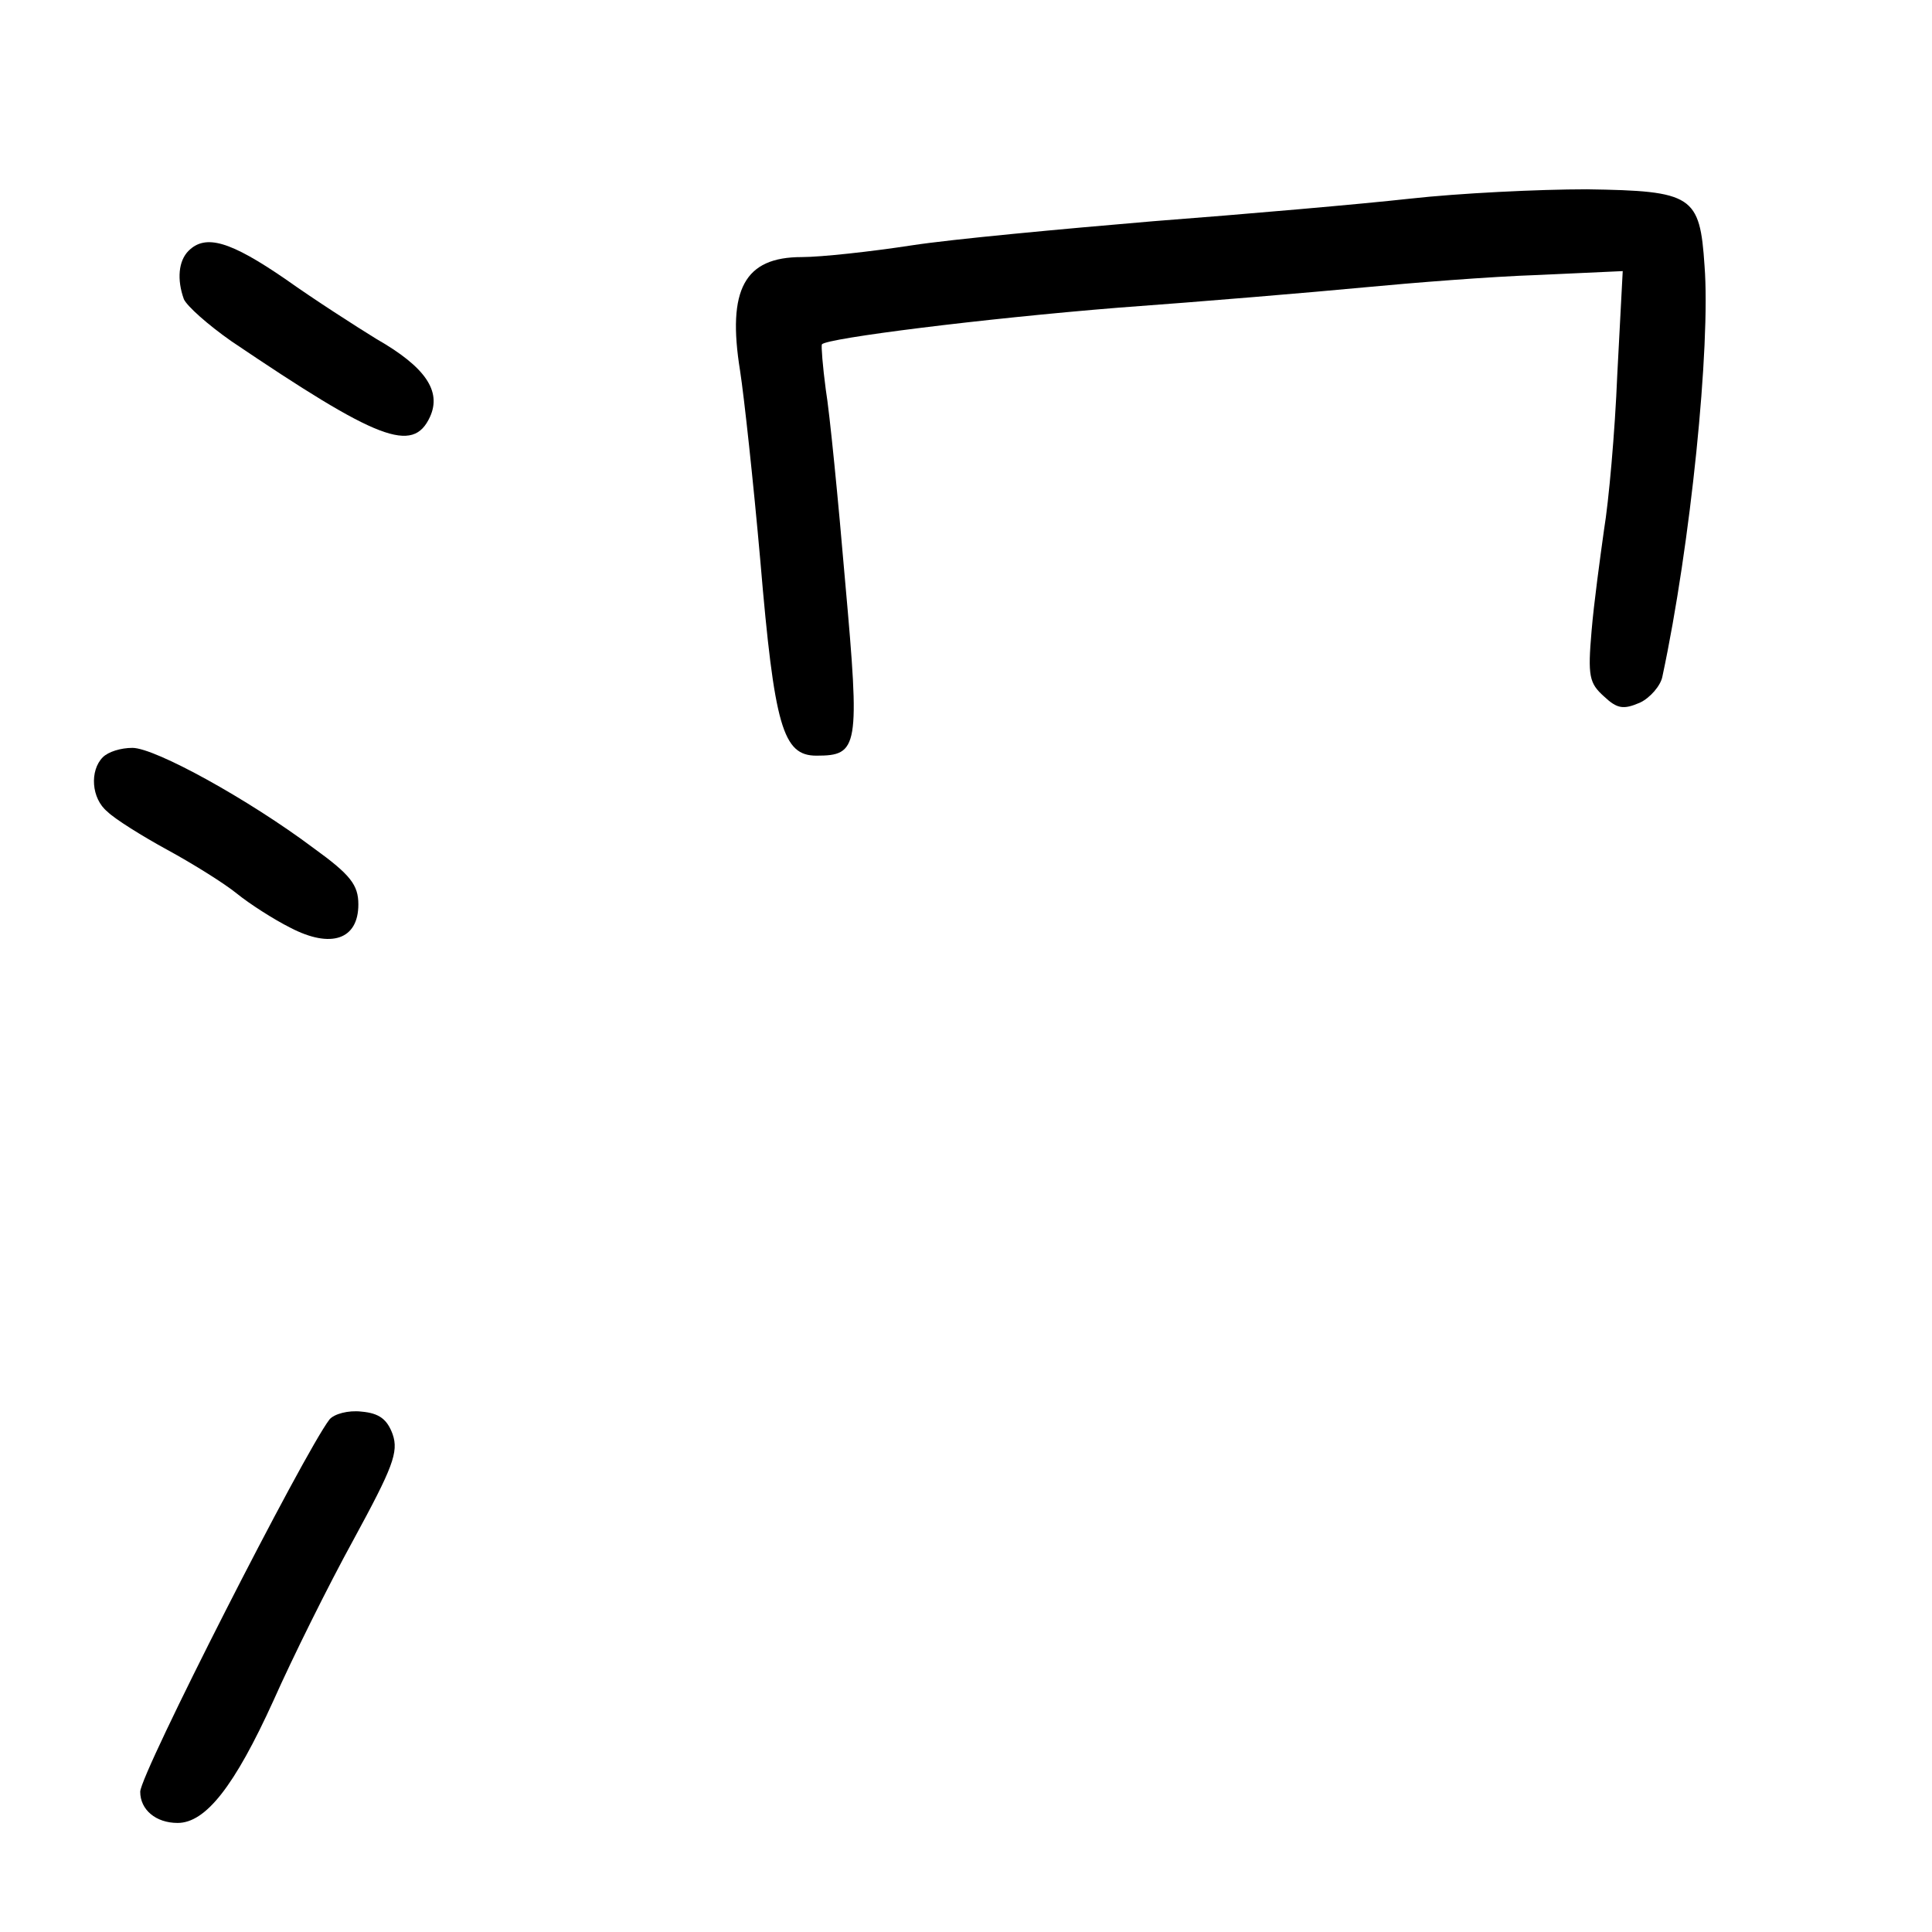 <?xml version="1.0" standalone="no"?>
<!DOCTYPE svg PUBLIC "-//W3C//DTD SVG 20010904//EN"
 "http://www.w3.org/TR/2001/REC-SVG-20010904/DTD/svg10.dtd">
<svg version="1.0" xmlns="http://www.w3.org/2000/svg"
 width="248pt" height="248pt" viewBox="0 0 248 248"
 preserveAspectRatio="xMidYMid meet">
<g transform="translate(0,248) scale(0.1,-0.1)"
fill="#000000" stroke="none">
<path d="M1810 2225 c-63 -7 -212 -20 -330 -29 -118 -10 -258 -23 -310 -31
-52 -8 -116 -15 -141 -15 -73 0 -96 -41 -79 -146 5 -32 17 -142 26 -244 18
-213 29 -250 72 -250 54 0 56 10 37 222 -9 106 -20 218 -25 248 -4 30 -6 56
-5 58 7 8 207 33 380 47 110 8 252 20 315 26 63 6 164 14 224 16 l109 5 -7
-133 c-3 -74 -11 -163 -17 -199 -5 -36 -13 -94 -16 -130 -5 -58 -3 -67 16 -84
17 -16 25 -17 46 -8 13 6 27 22 29 34 36 168 62 424 54 527 -6 90 -15 96 -151
98 -62 0 -164 -5 -227 -12z"/>
<path d="M242 2158 c-13 -13 -15 -37 -6 -62 4 -9 31 -33 61 -54 188 -127 233
-145 255 -97 15 33 -6 64 -69 100 -26 16 -79 50 -117 77 -70 48 -102 58 -124
36z"/>
<path d="M132 1508 c-17 -17 -15 -53 6 -70 9 -9 44 -31 77 -49 33 -18 73 -43
89 -56 16 -13 47 -33 69 -44 52 -27 87 -15 87 30 0 25 -10 38 -57 72 -84 63
-204 129 -233 129 -15 0 -31 -5 -38 -12z"/>
<path d="M423 658 c-33 -43 -243 -455 -243 -478 0 -23 20 -40 48 -40 36 0 73
47 123 157 24 54 70 147 103 207 50 92 58 112 50 135 -7 19 -17 27 -40 29 -17
2 -35 -3 -41 -10z"/>
</g>
</svg>
